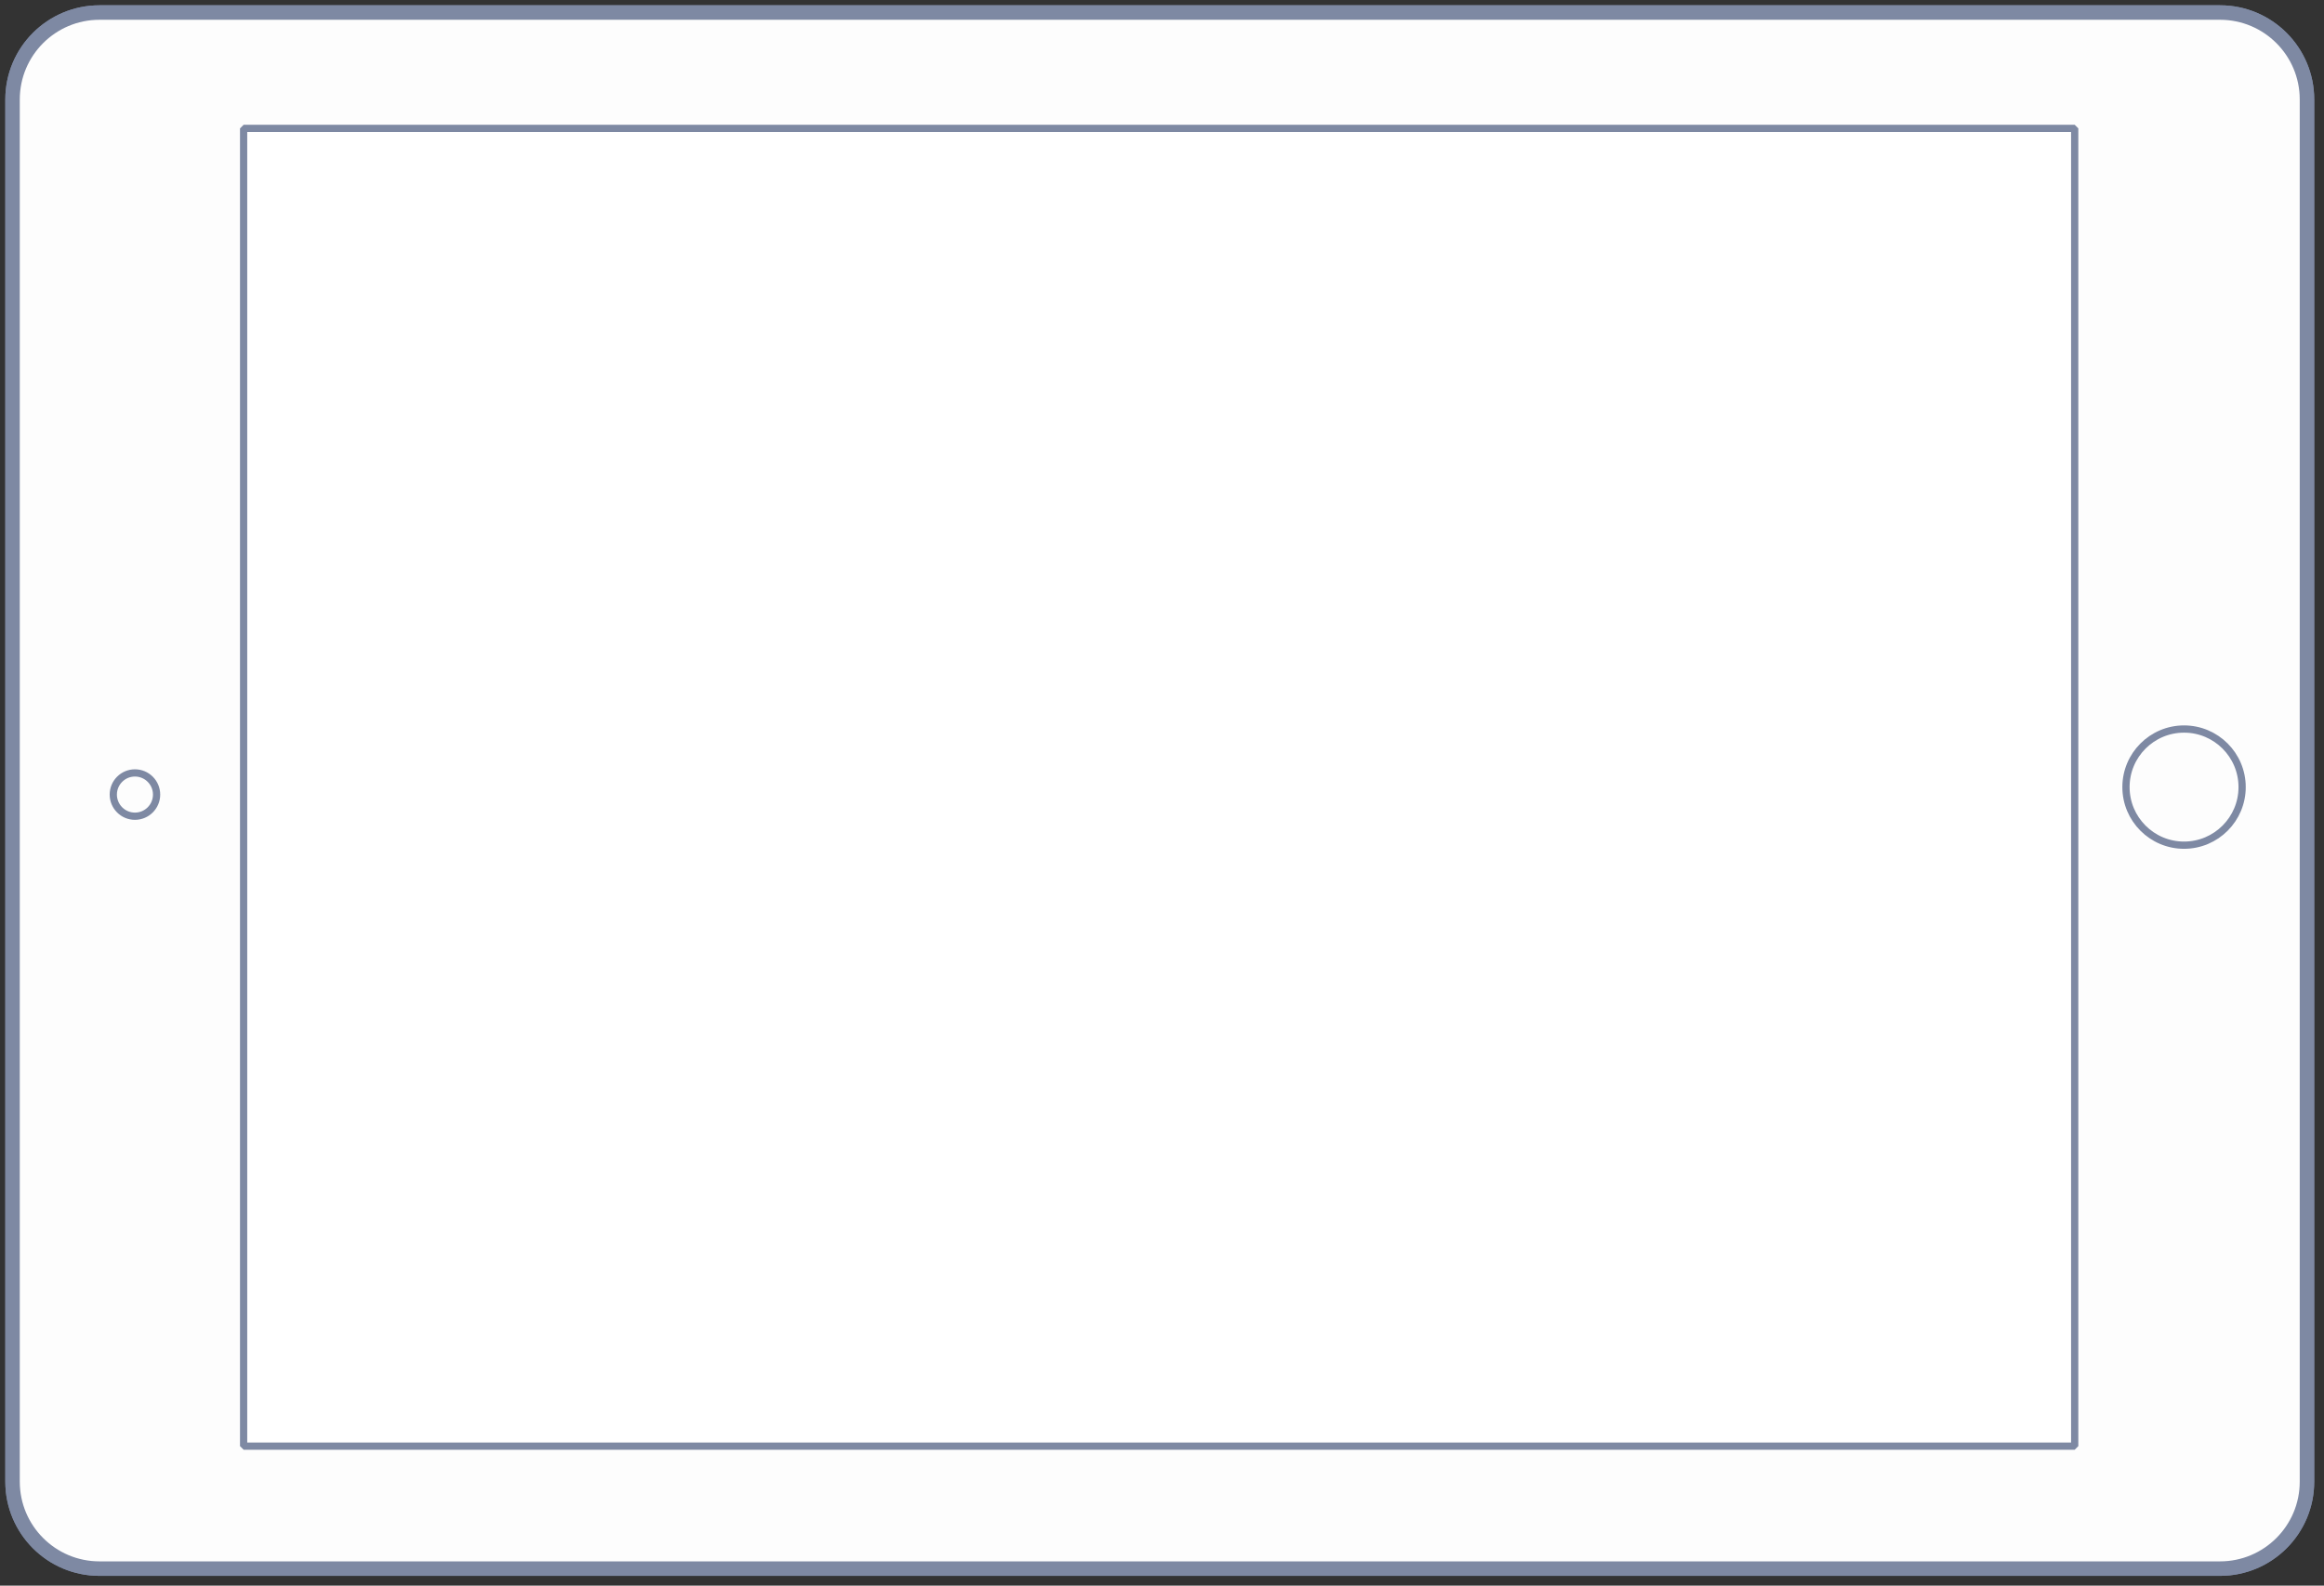 <?xml version="1.0" standalone="no"?><!DOCTYPE svg PUBLIC "-//W3C//DTD SVG 1.1//EN" "http://www.w3.org/Graphics/SVG/1.1/DTD/svg11.dtd"><svg width="100%" height="100%" viewBox="0 0 321 219" version="1.1" xmlns="http://www.w3.org/2000/svg" xmlns:xlink="http://www.w3.org/1999/xlink" xml:space="preserve" style="fill-rule:evenodd;clip-rule:evenodd;stroke-miterlimit:1.414;"><rect x="0" y="0" width="321" height="219" fill="#333333" stroke="none"/><g id="IPAD"><path id="bezel" d="M318.649,13.746l0,190.889c0,6.635 -5.377,12.014 -12.01,12.014l-292.897,0c-6.633,0 -12.01,-5.378 -12.01,-12.014l0,-190.889c0,-6.636 5.377,-12.014 12.01,-12.014l292.897,0c6.633,0 12.01,5.378 12.01,12.014Z" style="fill:#fdfdfd;stroke-width:2px;stroke:#7e89a3;"/><path id="bezel-2" d="M318.649,13.746l0,190.889c0,6.635 -5.377,12.014 -12.01,12.014l-292.897,0c-6.633,0 -12.01,-5.378 -12.01,-12.014l0,-190.889c0,-6.636 5.377,-12.014 12.01,-12.014l292.897,0c6.633,0 12.01,5.378 12.01,12.014Z" style="fill:#fdfdfd;stroke-width:2px;stroke:#7e89a3;"/><path id="screen" d="M33.649,17.733l0,181.999l252.917,0l0,-181.999l-252.917,0Z" style="fill:#fff;stroke-width:1px;stroke:#7e89a3;"/><path id="lock" d="M293.649,108.711c0,-4.427 3.594,-8.021 8.021,-8.021c4.427,0 8.021,3.594 8.021,8.021c0,4.427 -3.594,8.021 -8.021,8.021c-4.427,0 -8.021,-3.594 -8.021,-8.021Z" style="fill:none;stroke-width:1px;stroke:#7e89a3;"/><path id="camera" d="M15.649,109.742c0,-1.65 1.34,-2.99 2.99,-2.99c1.65,0 2.99,1.34 2.99,2.99c0,1.65 -1.34,2.99 -2.99,2.99c-1.65,0 -2.99,-1.34 -2.99,-2.99Z" style="fill:none;stroke-width:1px;stroke:#7e89a3;"/></g></svg>